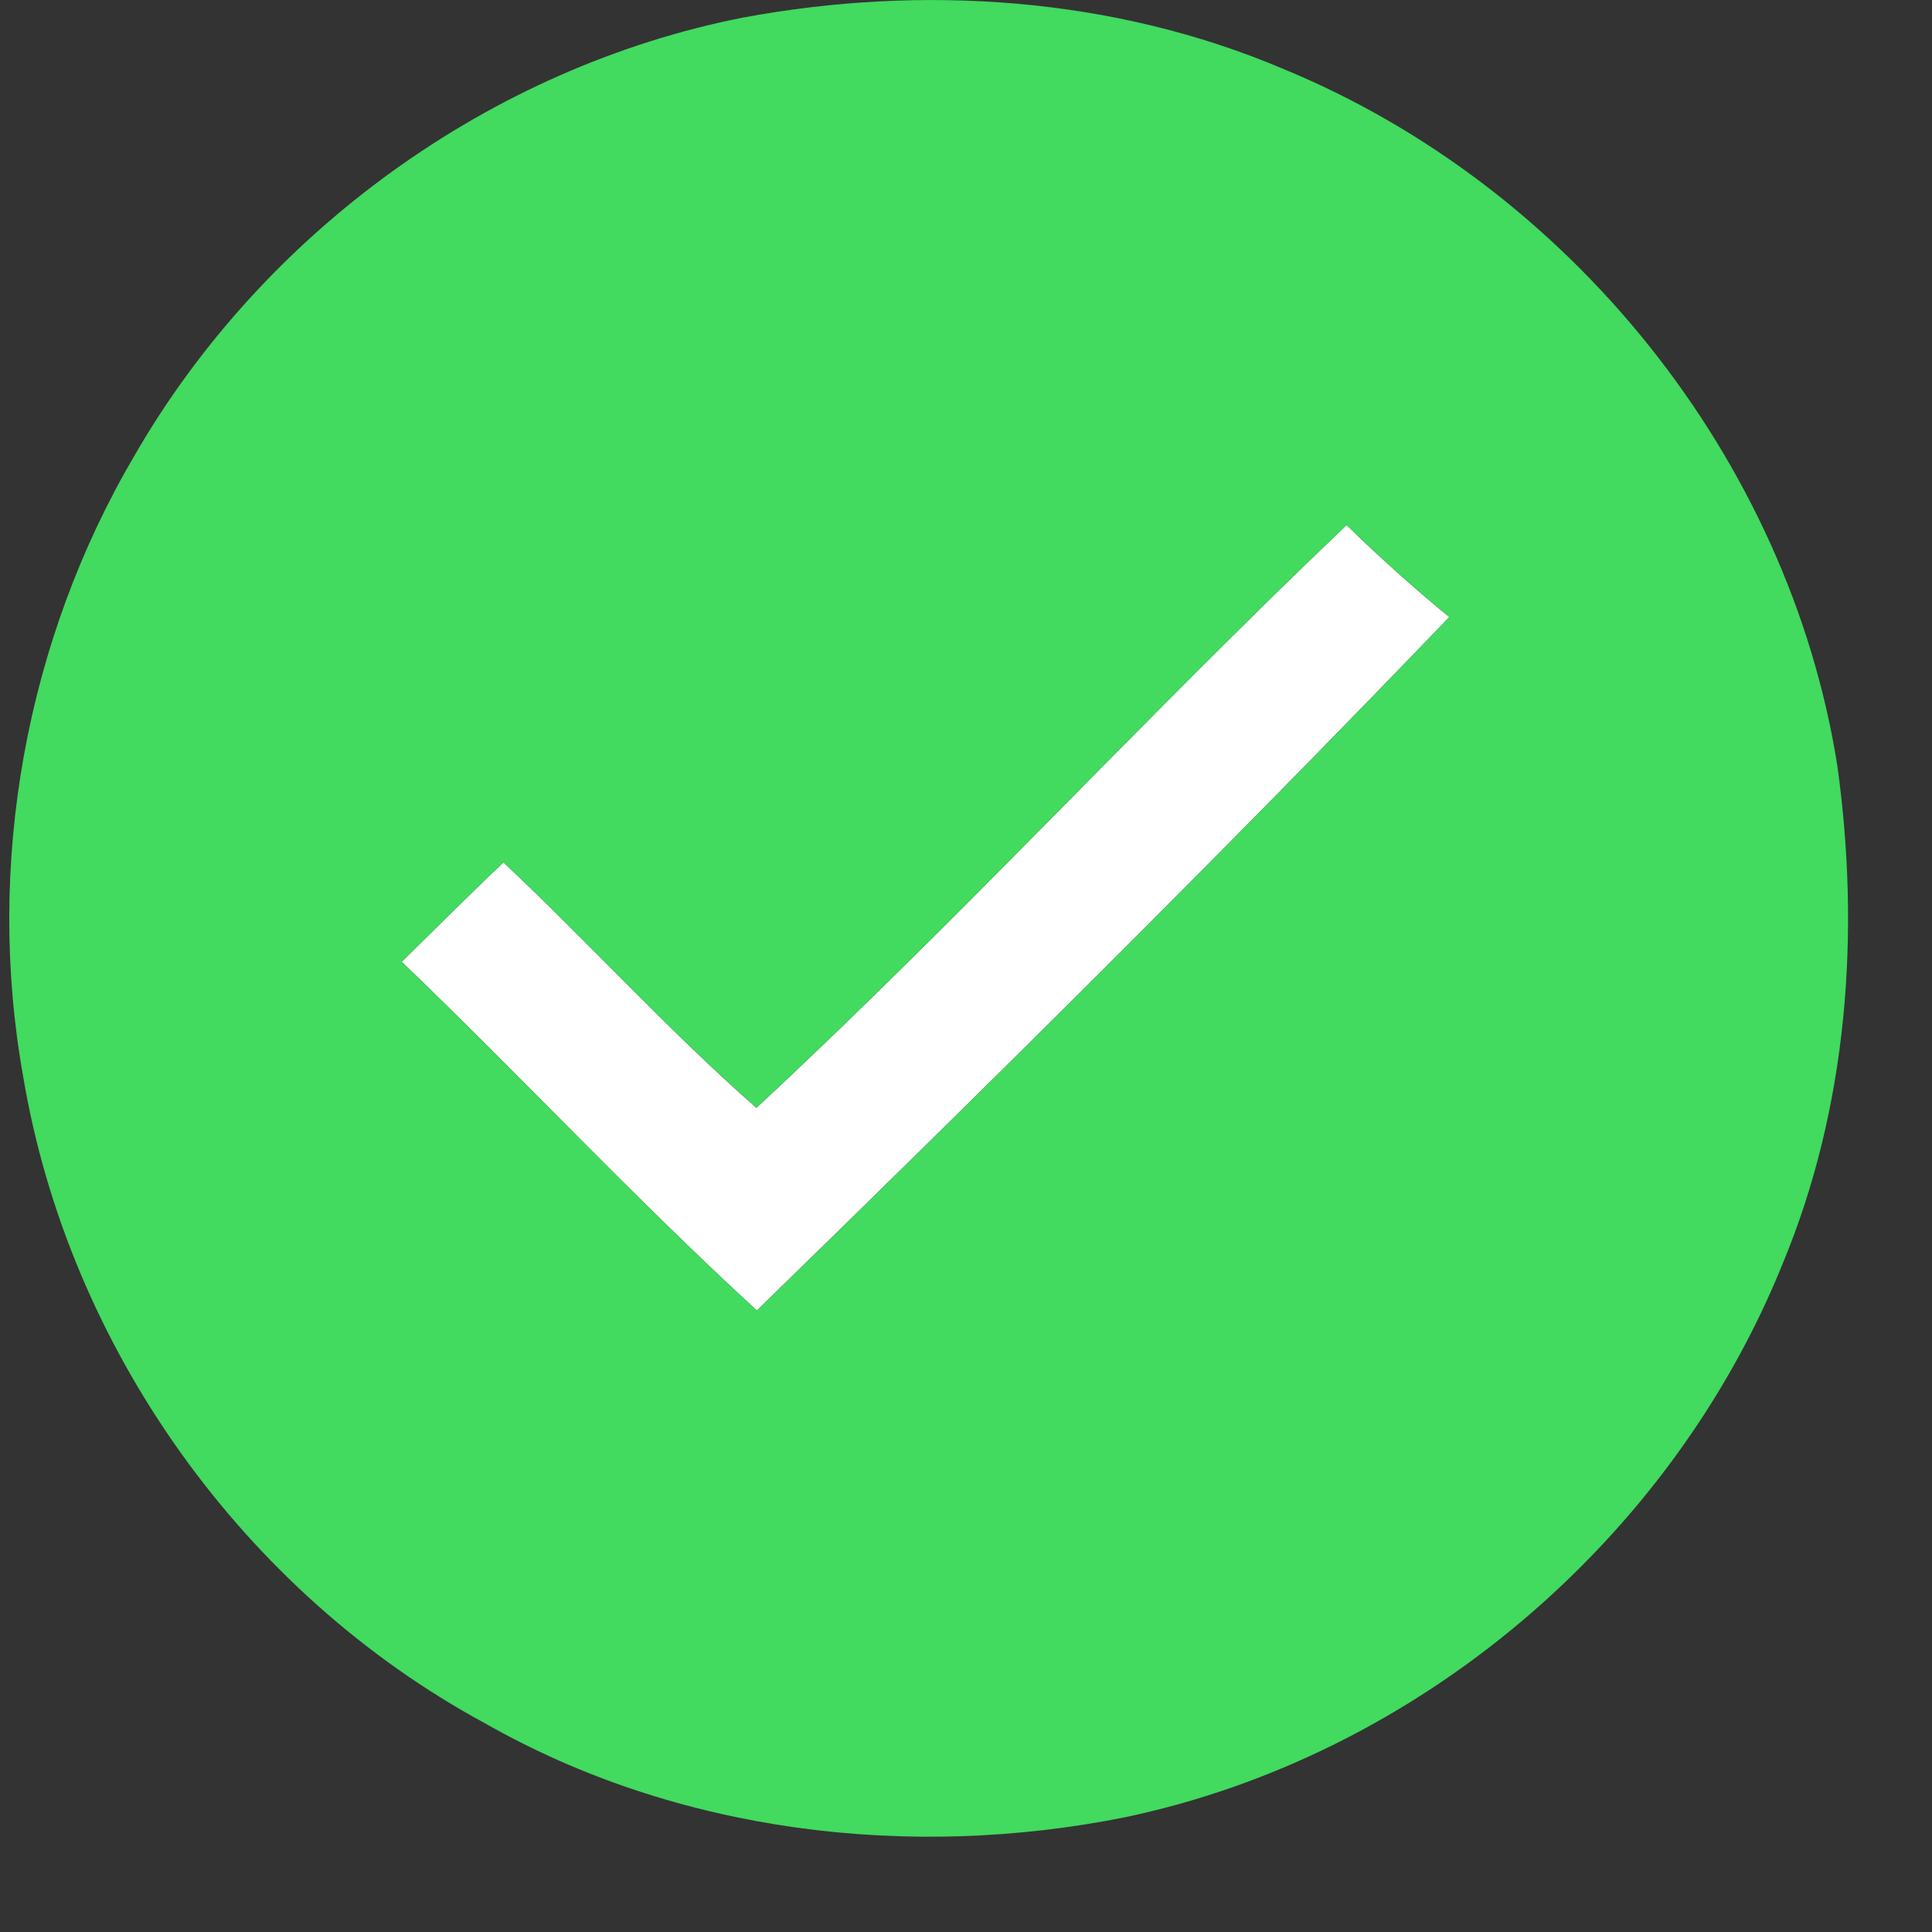 <svg width="12" height="12" viewBox="0 0 12 12" fill="none" xmlns="http://www.w3.org/2000/svg">
<rect x="0" y="0" width="12" height="12" fill="#333333" stroke="none"/>
<path d="M4.698 6.881C5.957 5.712 7.119 4.445 8.364 3.261C8.568 3.461 8.782 3.652 9.002 3.833C7.597 5.295 6.154 6.725 4.701 8.14C3.941 7.443 3.239 6.688 2.495 5.974C2.705 5.768 2.913 5.559 3.127 5.356C3.658 5.856 4.149 6.398 4.698 6.881Z" fill="white"/>
<path d="M4.616 0.109C5.731 -0.098 6.918 -0.019 7.968 0.427C9.75 1.159 11.111 2.851 11.412 4.756C11.556 5.793 11.477 6.877 11.072 7.85C10.378 9.568 8.806 10.905 6.989 11.287C5.651 11.556 4.207 11.384 3.013 10.704C1.513 9.893 0.426 8.369 0.144 6.687C-0.092 5.37 0.16 3.976 0.838 2.825C1.637 1.441 3.046 0.418 4.616 0.109ZM4.698 6.881C4.149 6.398 3.658 5.856 3.127 5.356C2.913 5.559 2.705 5.768 2.495 5.974C3.239 6.688 3.941 7.443 4.701 8.14C6.154 6.725 7.597 5.295 9.002 3.833C8.782 3.652 8.568 3.461 8.364 3.261C7.119 4.445 5.957 5.712 4.698 6.881Z" fill="#42DA5F"/>
</svg>
